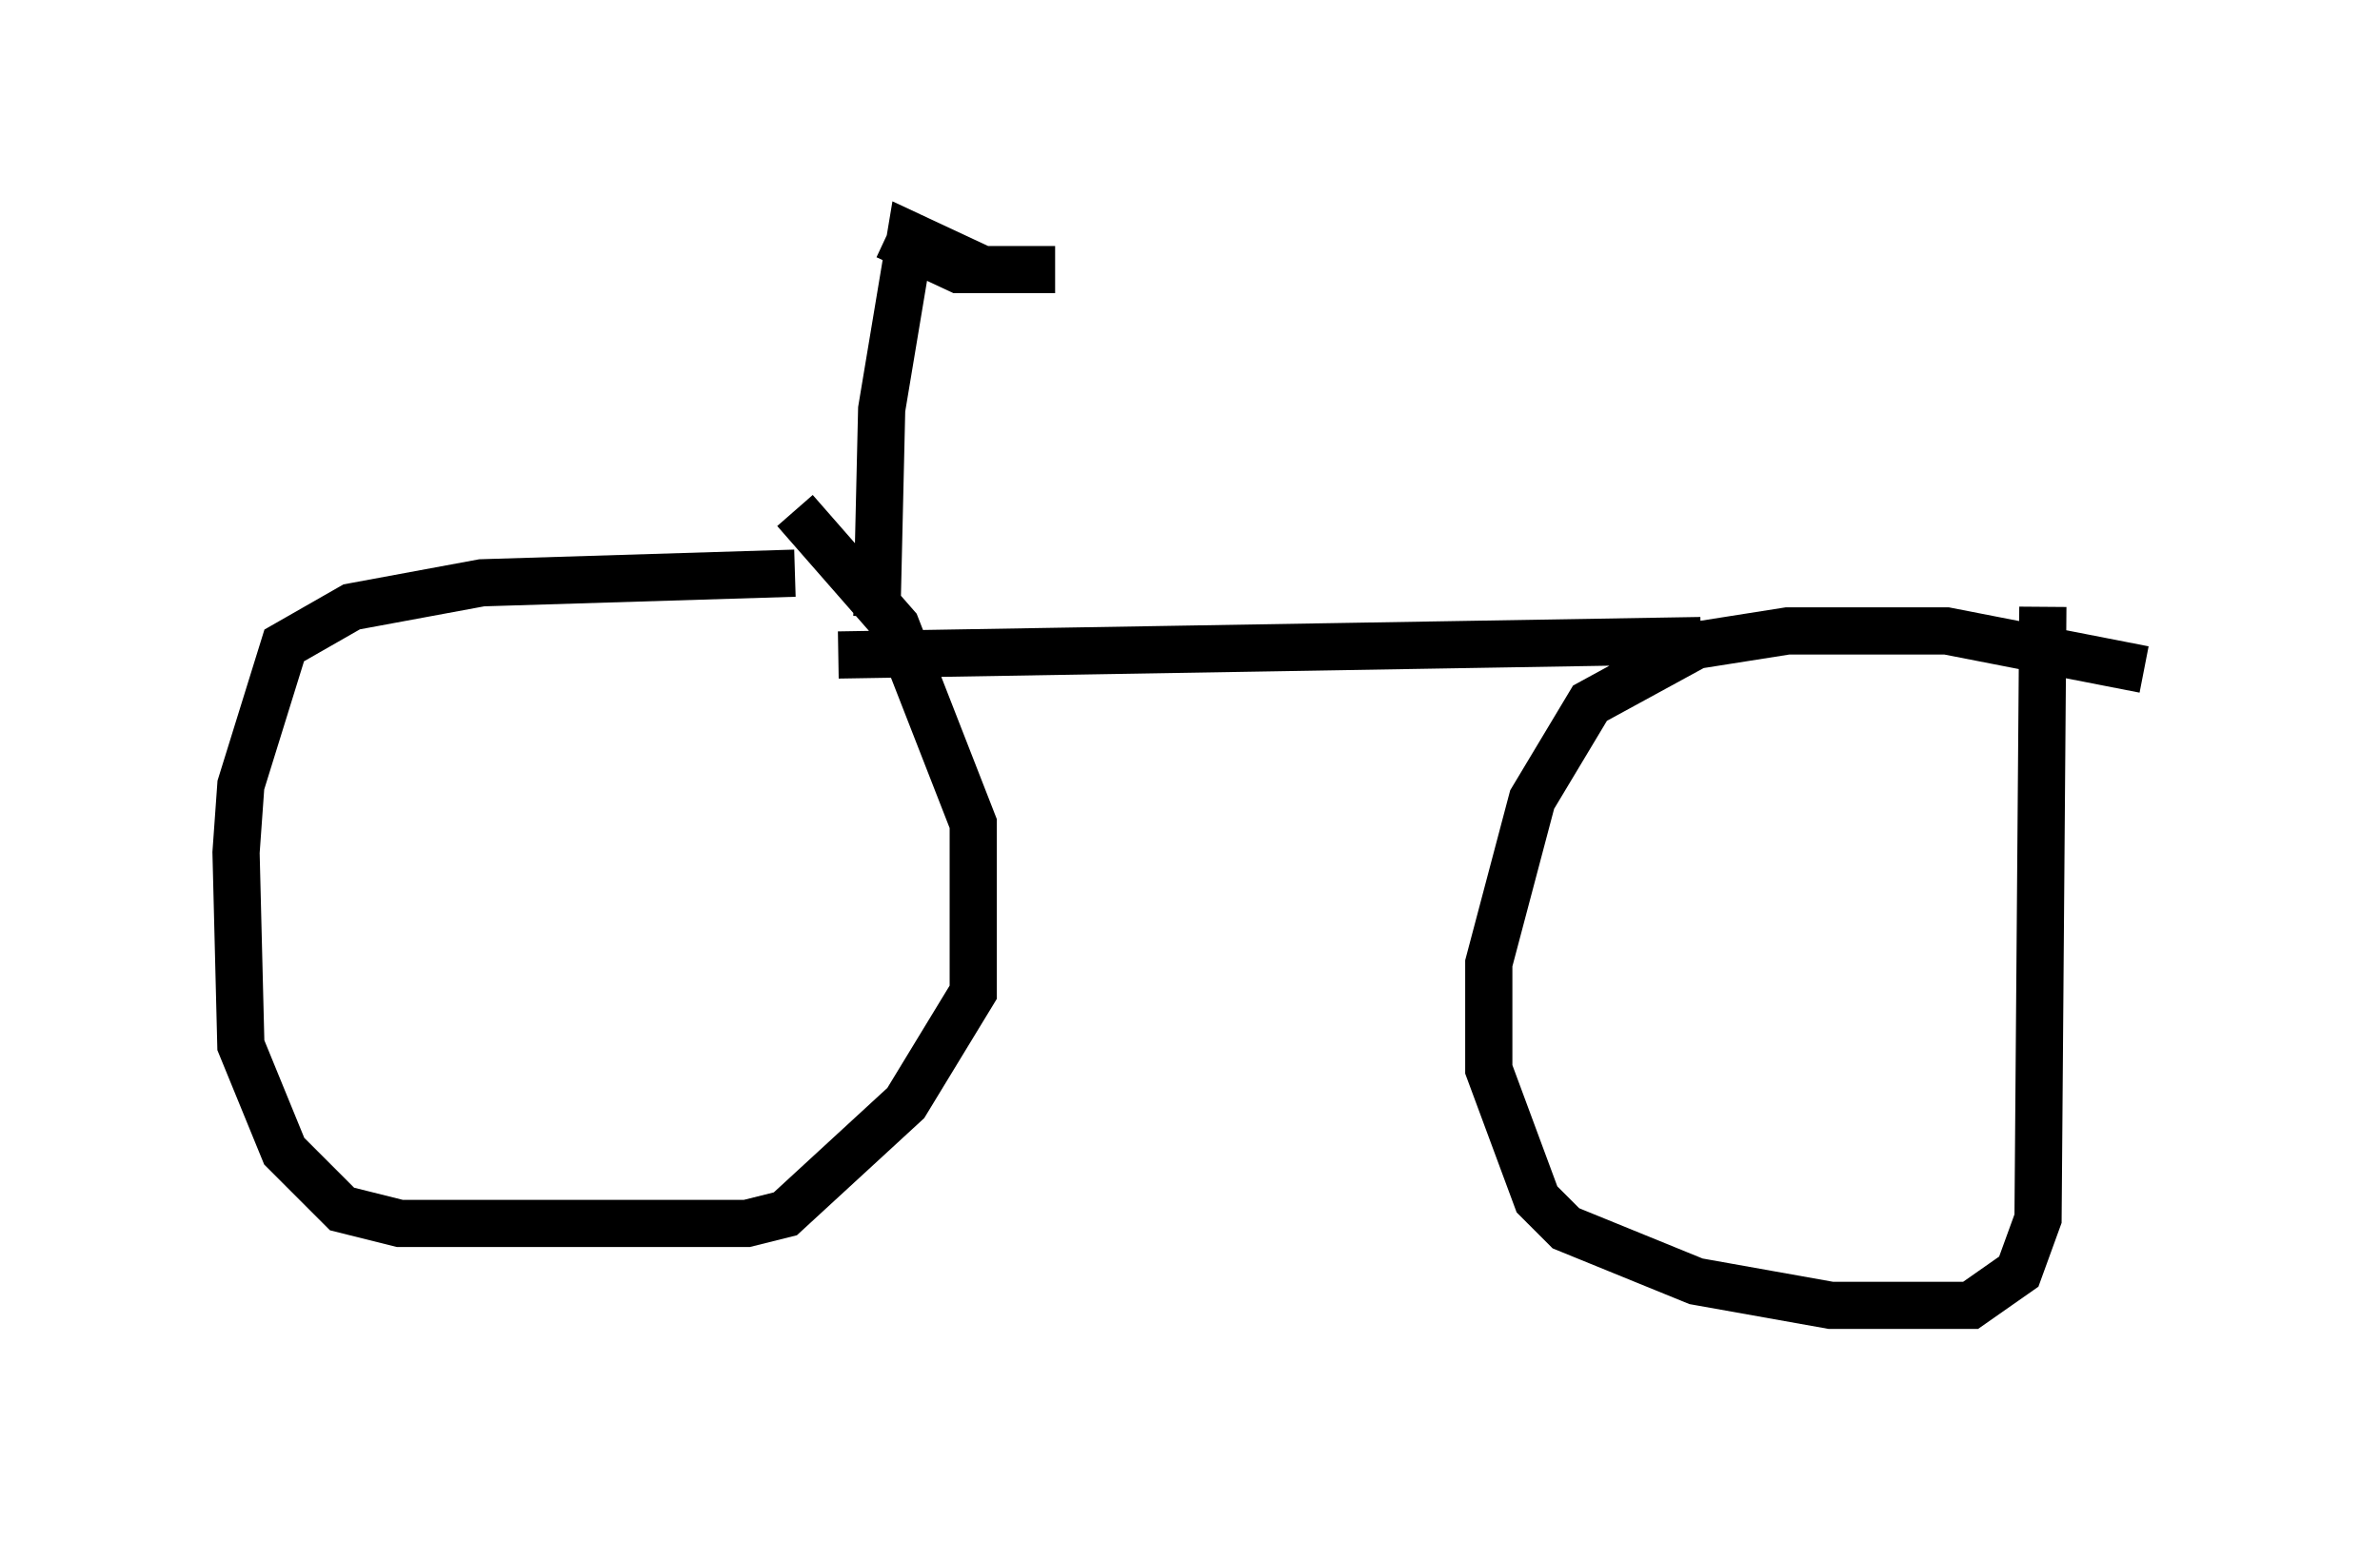 <?xml version="1.0" encoding="utf-8" ?>
<svg baseProfile="full" height="32.663" version="1.1" width="50.425" xmlns="http://www.w3.org/2000/svg" xmlns:ev="http://www.w3.org/2001/xml-events" xmlns:xlink="http://www.w3.org/1999/xlink"><defs /><rect fill="white" height="32.663" width="50.425" x="0" y="0" /><path d="M18.067, 12.35 m-1.225, -0.204 l-6.635, 0.204 -2.756, 0.51 l-1.429, 0.817 -0.919, 2.96 l-0.102, 1.429 0.102, 4.083 l0.919, 2.246 1.225, 1.225 l1.225, 0.306 7.35, 0.0 l0.817, -0.204 2.552, -2.348 l1.429, -2.348 0.0, -3.573 l-1.633, -4.185 -2.144, -2.45 m28.584, 3.369 l-4.185, -0.817 -3.369, 0.0 l-1.94, 0.306 -2.246, 1.225 l-1.225, 2.042 -0.919, 3.471 l0.0, 2.246 1.021, 2.756 l0.613, 0.613 2.756, 1.123 l2.858, 0.51 2.96, 0.0 l1.021, -0.715 0.408, -1.123 l0.102, -12.965 m-7.248, 0.715 l-18.273, 0.306 m0.817, -0.817 l0.102, -4.39 0.613, -3.675 l1.531, 0.715 1.531, 0.0 l-2.042, 0.0 -1.531, -0.715 " fill="none" stroke="black" stroke-width="1" /></svg>